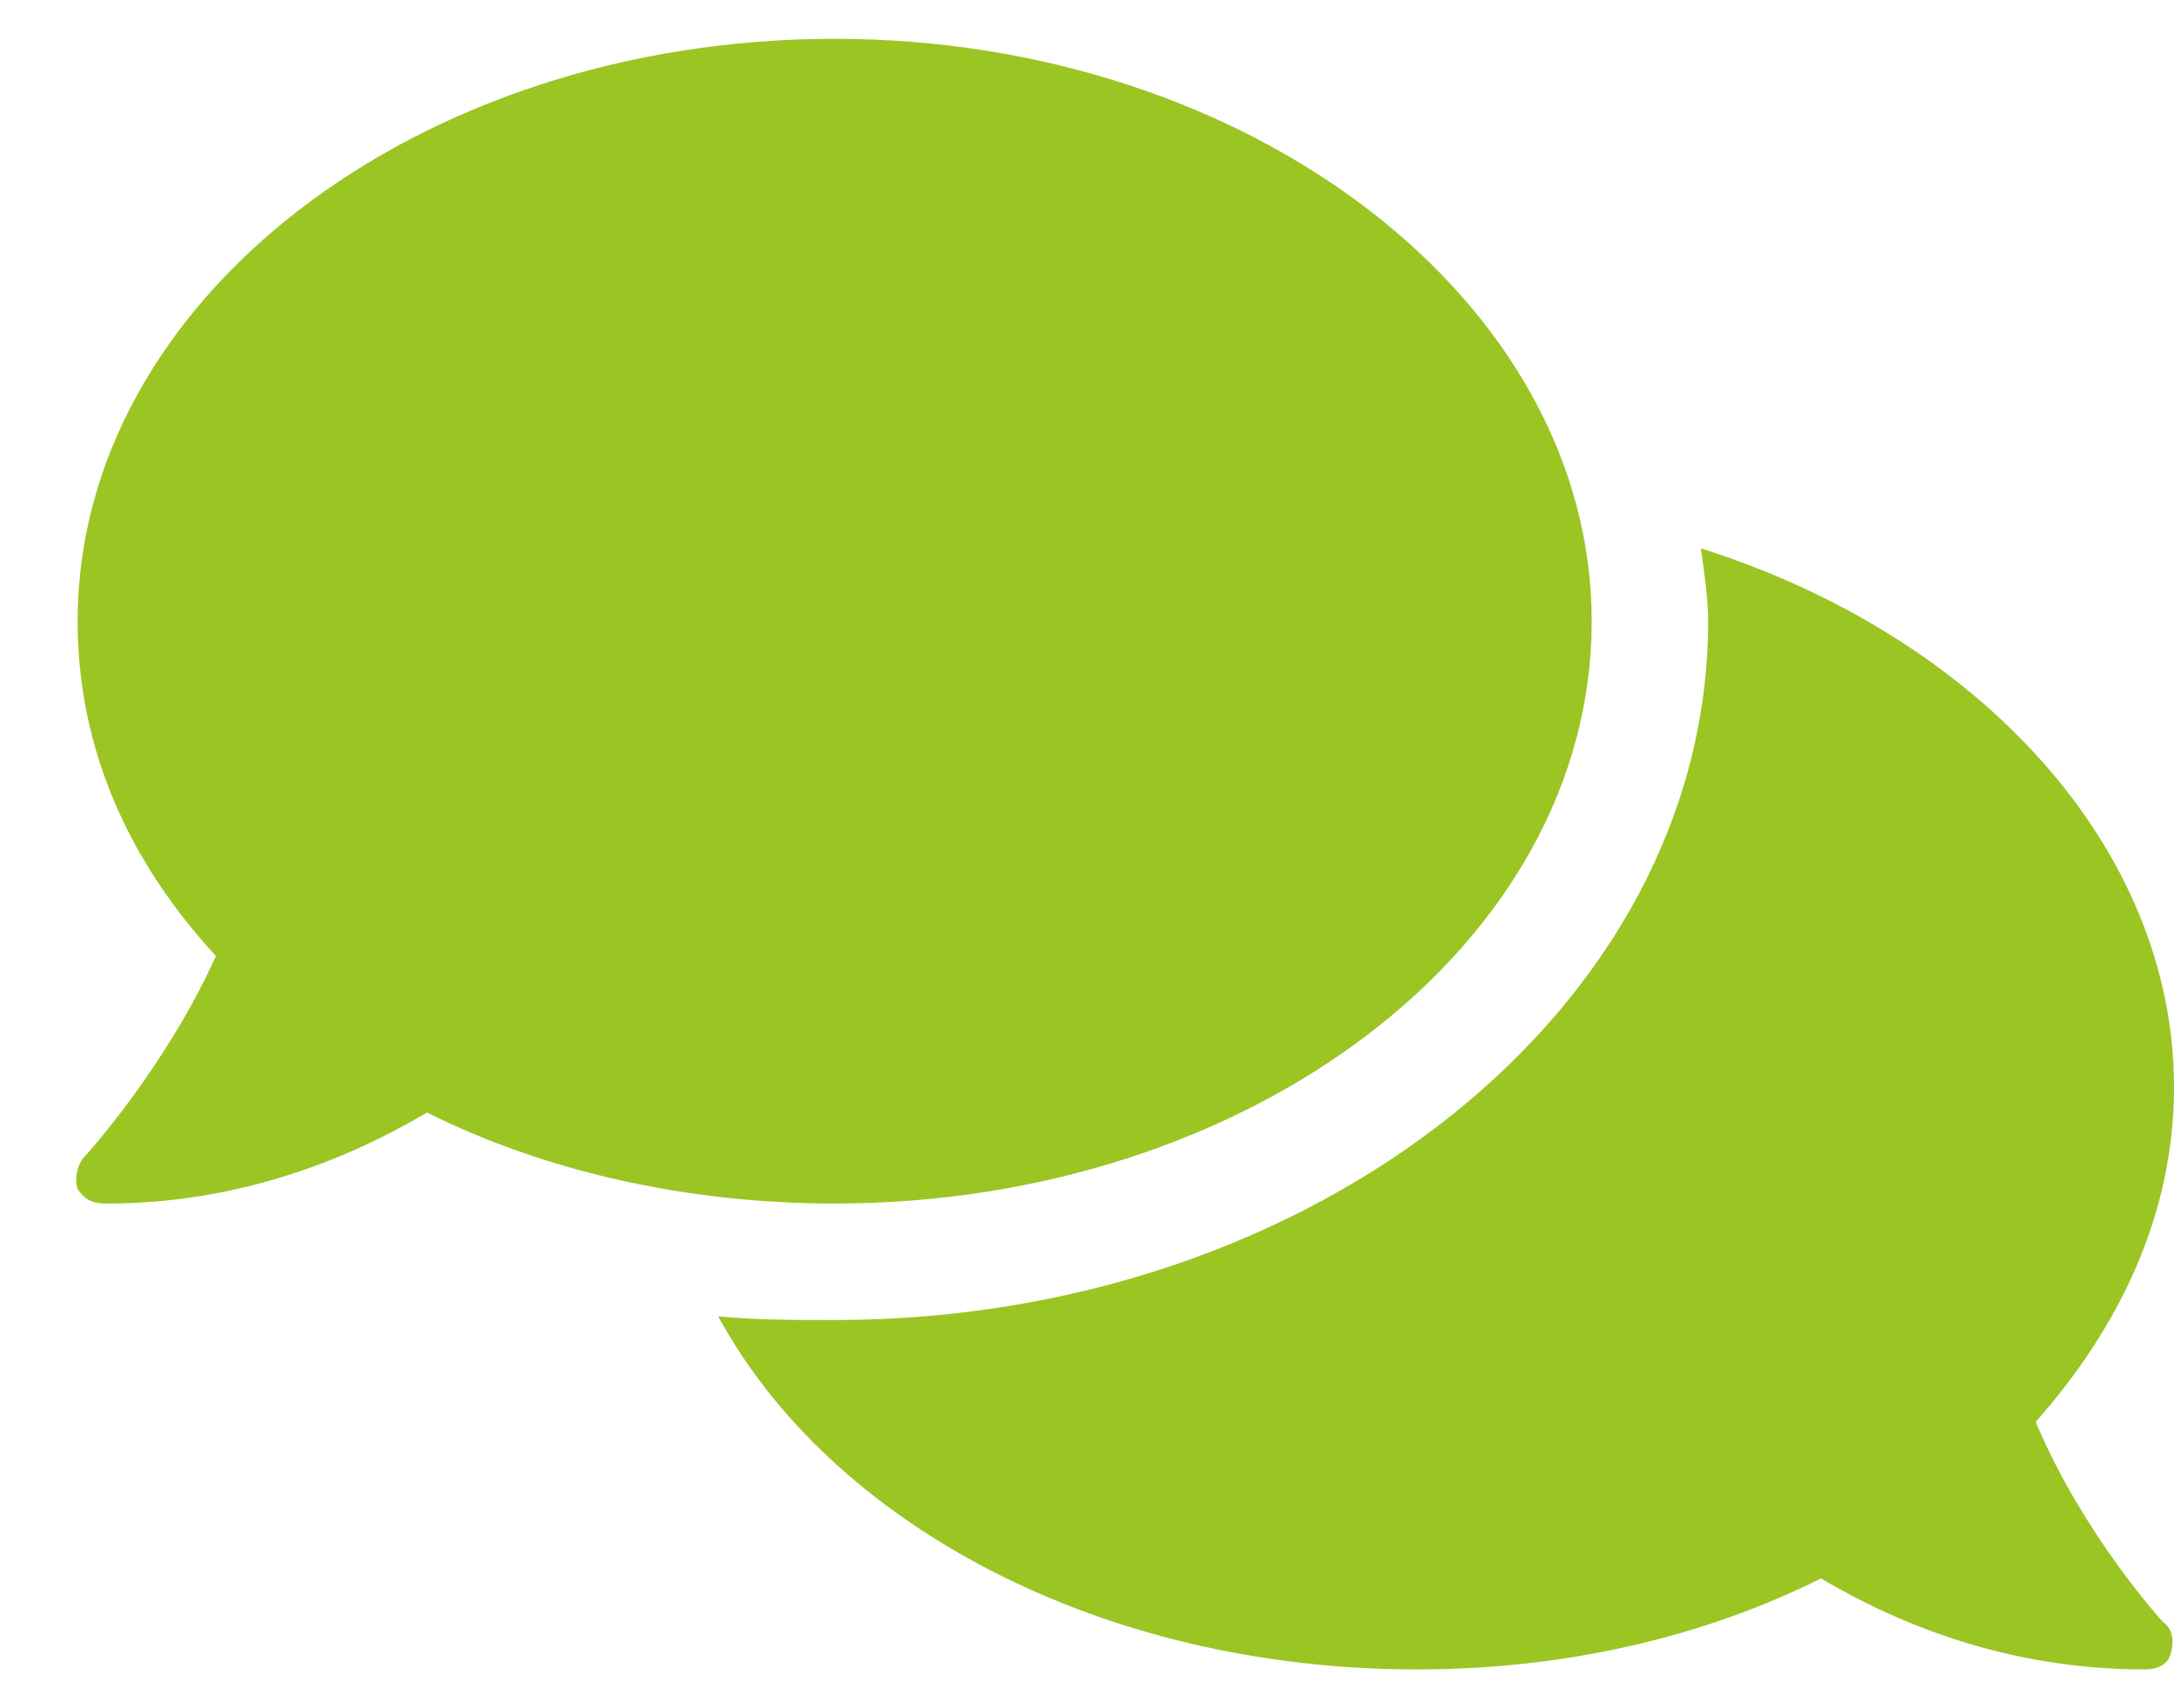 <svg width="28" height="22" viewBox="0 0 28 22" fill="none" xmlns="http://www.w3.org/2000/svg">
<path d="M20.5 8C20.5 3.875 16.094 0.5 10.75 0.5C5.359 0.5 1 3.875 1 8C1 9.641 1.656 11.094 2.781 12.312C2.125 13.766 1.094 14.891 1.094 14.891C1 14.984 0.953 15.172 1 15.312C1.094 15.453 1.188 15.5 1.375 15.5C3.062 15.5 4.469 14.938 5.5 14.328C7 15.078 8.828 15.5 10.75 15.5C16.094 15.5 20.5 12.172 20.5 8ZM26.219 18.312C27.297 17.094 28 15.641 28 14C28 10.906 25.469 8.188 21.906 7.062C21.953 7.391 22 7.719 22 8C22 12.969 16.938 17 10.75 17C10.234 17 9.719 17 9.25 16.953C10.703 19.625 14.172 21.5 18.25 21.5C20.172 21.5 21.953 21.078 23.453 20.328C24.484 20.938 25.891 21.5 27.625 21.5C27.766 21.5 27.906 21.453 27.953 21.312C28 21.172 28 20.984 27.859 20.891C27.859 20.891 26.828 19.766 26.219 18.312Z" fill="#9BC523"/>
</svg>
